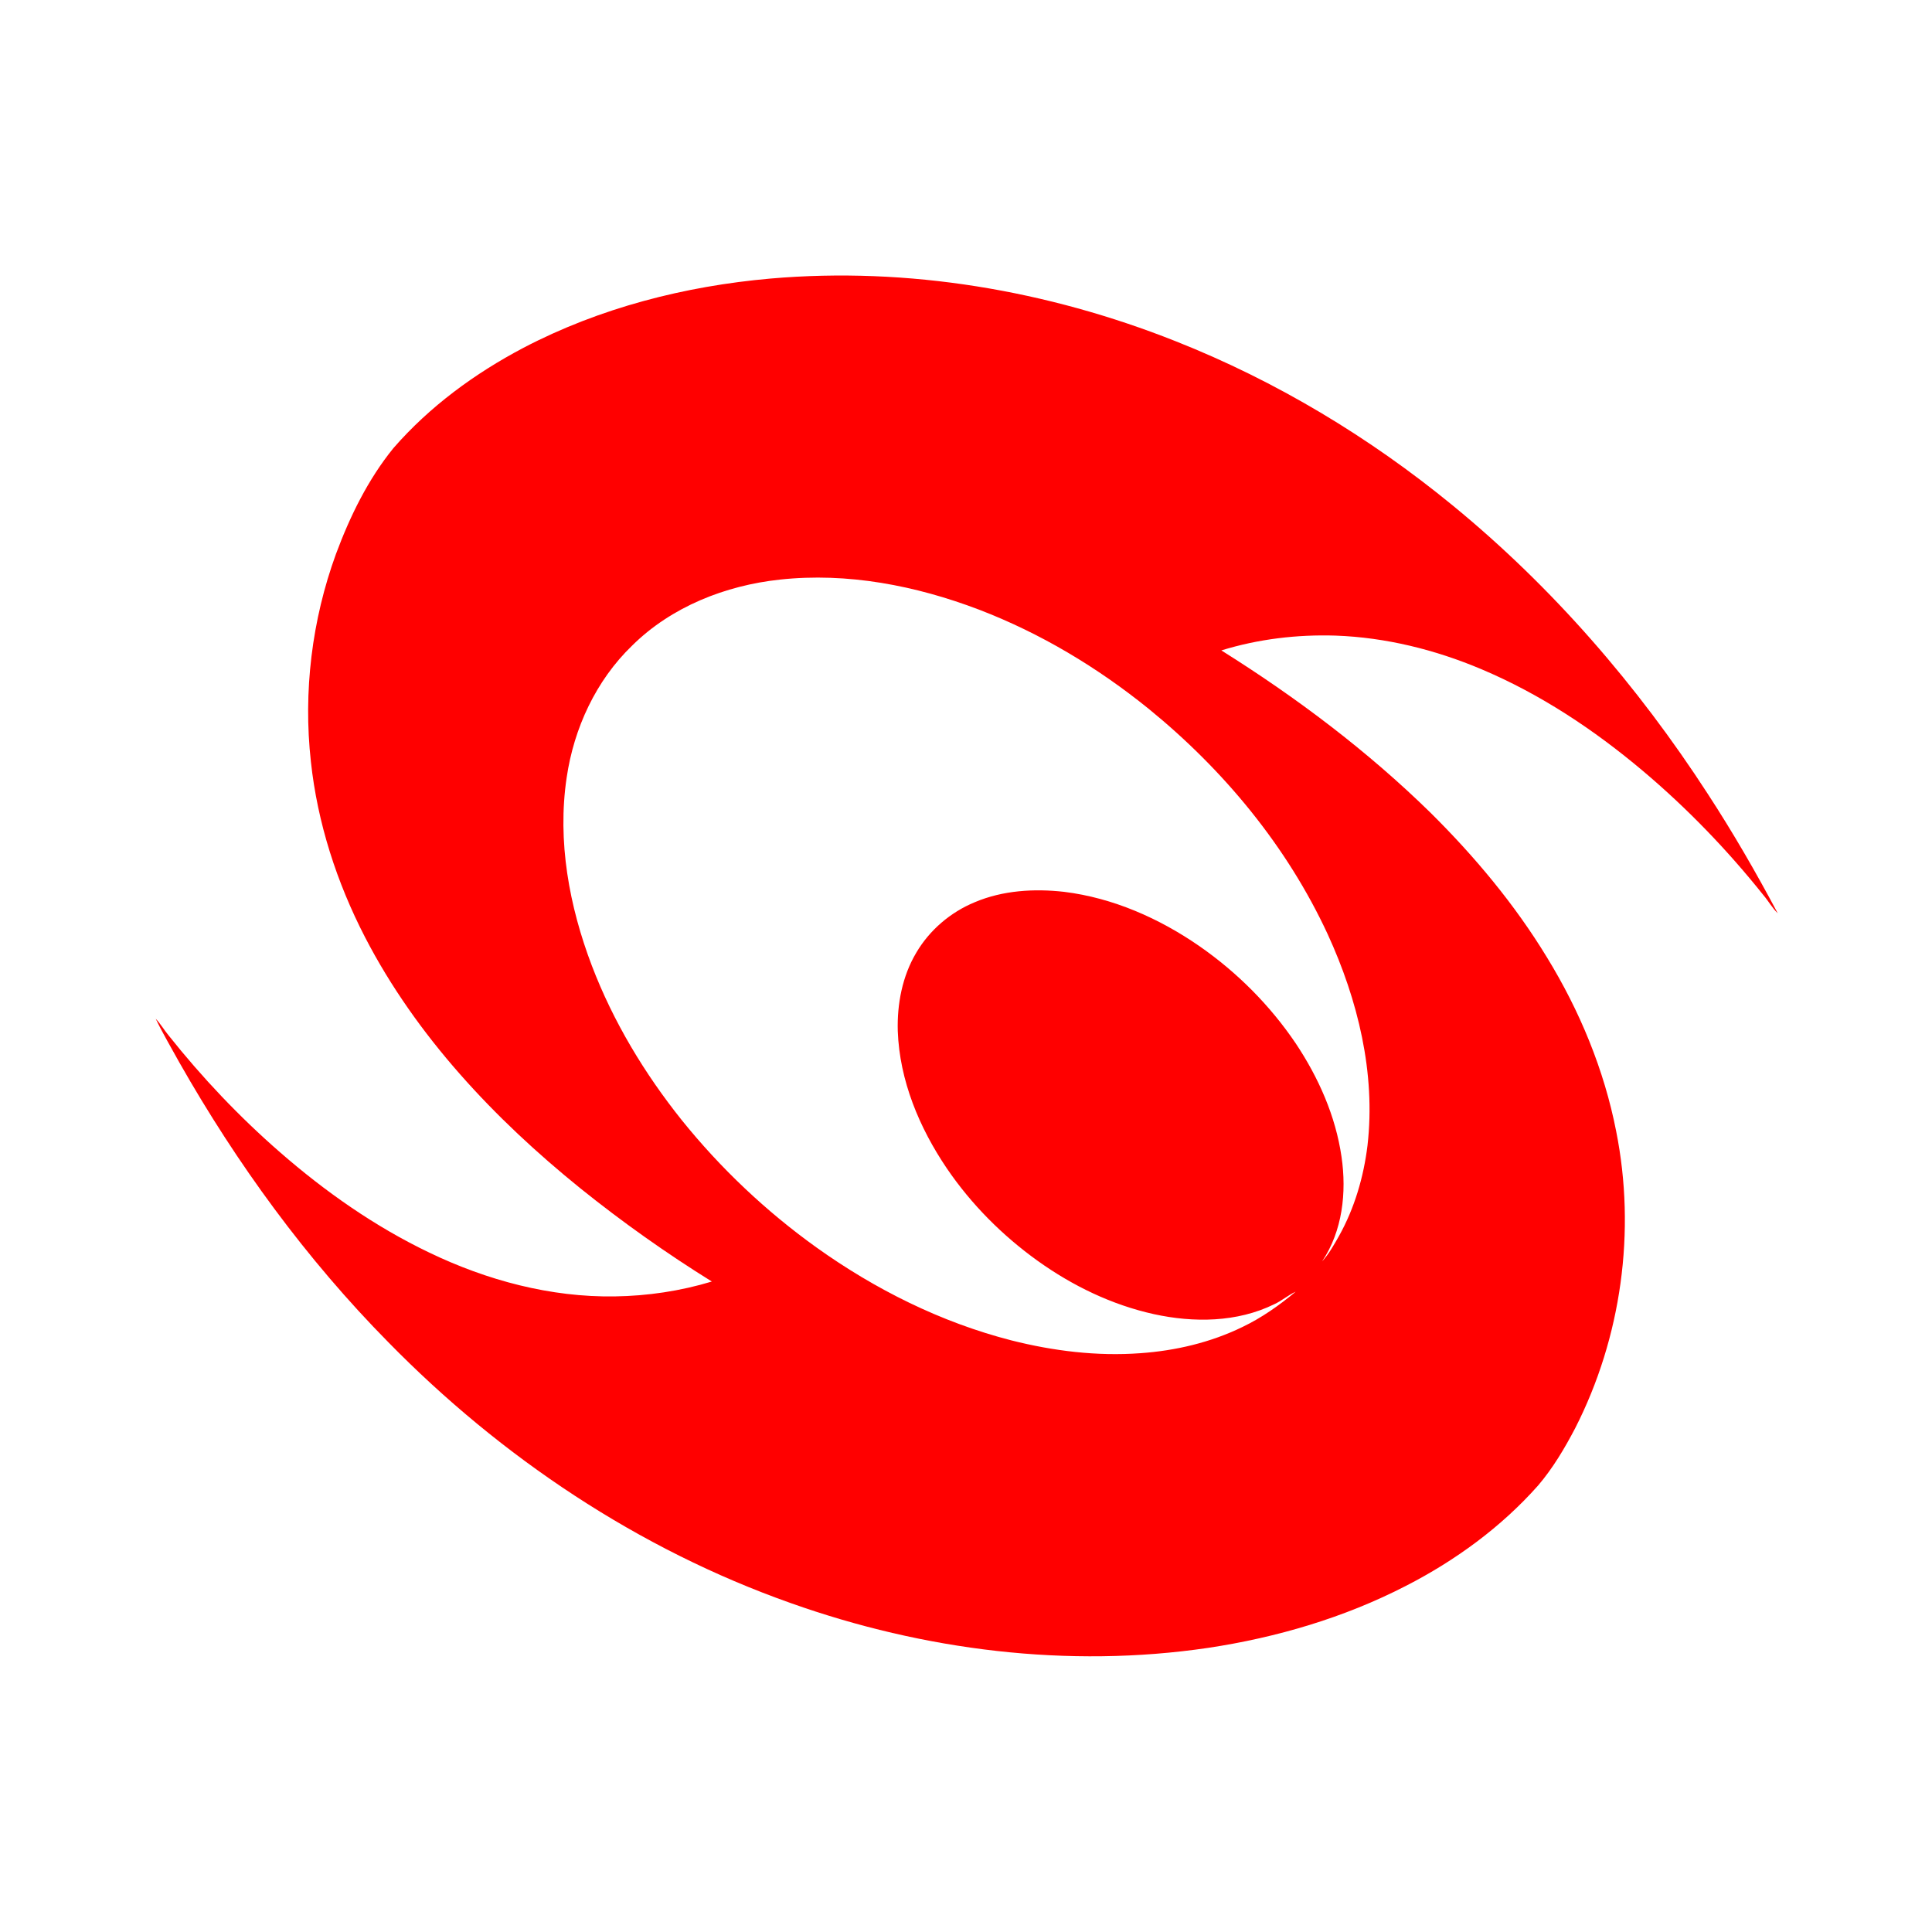 <?xml version="1.0" encoding="UTF-8" ?>
<!DOCTYPE svg PUBLIC "-//W3C//DTD SVG 1.1//EN" "http://www.w3.org/Graphics/SVG/1.1/DTD/svg11.dtd">
<svg width="1276pt" height="1276pt" viewBox="0 0 1276 1276" version="1.1" xmlns="http://www.w3.org/2000/svg">
<g id="#ff0000ff">
<path fill="#ff0000" opacity="1.00" d=" M 508.96 183.97 C 599.77 176.09 691.92 191.80 776.45 225.36 C 842.62 251.54 904.32 288.64 959.32 333.73 C 1025.24 387.68 1081.59 452.85 1127.86 524.24 C 1144.53 549.80 1159.80 576.24 1174.12 603.18 C 1170.46 599.65 1167.99 595.13 1164.72 591.28 C 1140.89 561.39 1114.21 533.74 1084.99 509.10 C 1052.76 481.93 1017.18 458.32 978.24 441.91 C 947.80 429.07 915.18 420.98 882.10 419.79 C 856.67 418.99 830.98 422.05 806.65 429.57 C 856.17 460.61 903.19 495.98 944.97 536.94 C 973.99 565.71 1000.43 597.32 1021.69 632.29 C 1043.32 667.57 1059.44 706.42 1067.40 747.09 C 1080.59 813.08 1070.91 883.36 1040.31 943.31 C 1033.36 956.57 1025.66 969.57 1015.93 981.01 C 991.47 1008.62 961.17 1030.69 928.41 1047.47 C 887.69 1068.45 843.17 1081.52 797.95 1088.34 C 705.46 1102.00 610.07 1089.99 522.22 1058.76 C 421.70 1023.24 330.92 962.49 256.49 886.50 C 202.28 831.57 156.48 768.67 118.41 701.63 C 113.18 692.07 107.56 682.68 102.85 672.85 C 106.04 676.16 108.32 680.19 111.25 683.71 C 133.42 711.63 158.05 737.61 184.94 761.02 C 214.85 787.09 247.66 810.12 283.52 827.28 C 321.59 845.61 363.59 856.87 406.03 856.22 C 427.70 855.90 449.38 852.68 470.13 846.39 C 439.95 827.63 410.91 807.04 383.22 784.77 C 354.79 761.79 327.89 736.83 303.73 709.36 C 279.44 681.79 257.96 651.61 241.07 618.95 C 222.43 582.84 209.67 543.51 205.33 503.04 C 200.20 456.83 205.98 409.50 221.91 365.83 C 231.17 340.95 243.03 316.66 259.84 295.96 C 283.74 268.49 313.59 246.62 345.72 229.71 C 396.19 203.31 452.38 188.95 508.96 183.97 M 515.07 382.80 C 479.11 386.67 443.39 400.72 417.45 426.44 C 393.60 449.44 379.01 481.00 374.25 513.60 C 367.99 555.59 375.94 598.58 390.94 637.93 C 405.03 674.79 425.64 708.96 450.23 739.74 C 475.88 771.61 505.89 799.98 539.14 823.82 C 578.01 851.63 621.56 873.36 667.95 885.26 C 695.70 892.28 724.50 895.83 753.10 893.73 C 776.35 892.10 799.50 886.67 820.51 876.45 C 833.28 870.36 844.91 862.13 855.74 853.11 C 850.75 855.37 846.60 859.11 841.59 861.38 C 817.05 873.45 788.33 873.68 762.06 867.93 C 734.36 861.81 708.33 849.21 685.33 832.72 C 662.03 816.02 641.48 795.38 625.34 771.66 C 607.17 744.84 594.11 713.62 592.94 680.93 C 592.44 663.06 595.93 644.69 605.16 629.21 C 613.93 614.27 627.78 602.48 643.77 595.88 C 662.31 588.03 682.98 586.79 702.80 589.02 C 735.06 593.00 765.60 606.49 792.18 624.90 C 817.07 642.19 838.83 664.02 855.80 689.15 C 870.81 711.67 882.12 737.07 886.01 763.99 C 889.47 787.50 886.67 813.03 873.17 833.12 C 877.74 828.12 881.02 822.16 884.35 816.32 C 894.62 797.92 900.63 777.34 903.18 756.48 C 908.66 708.68 896.79 660.42 876.93 617.11 C 850.04 559.03 808.23 508.52 758.76 468.23 C 724.98 440.88 687.23 418.20 646.59 402.64 C 604.90 386.76 559.71 377.95 515.07 382.80 Z" />
</g>
</svg>
